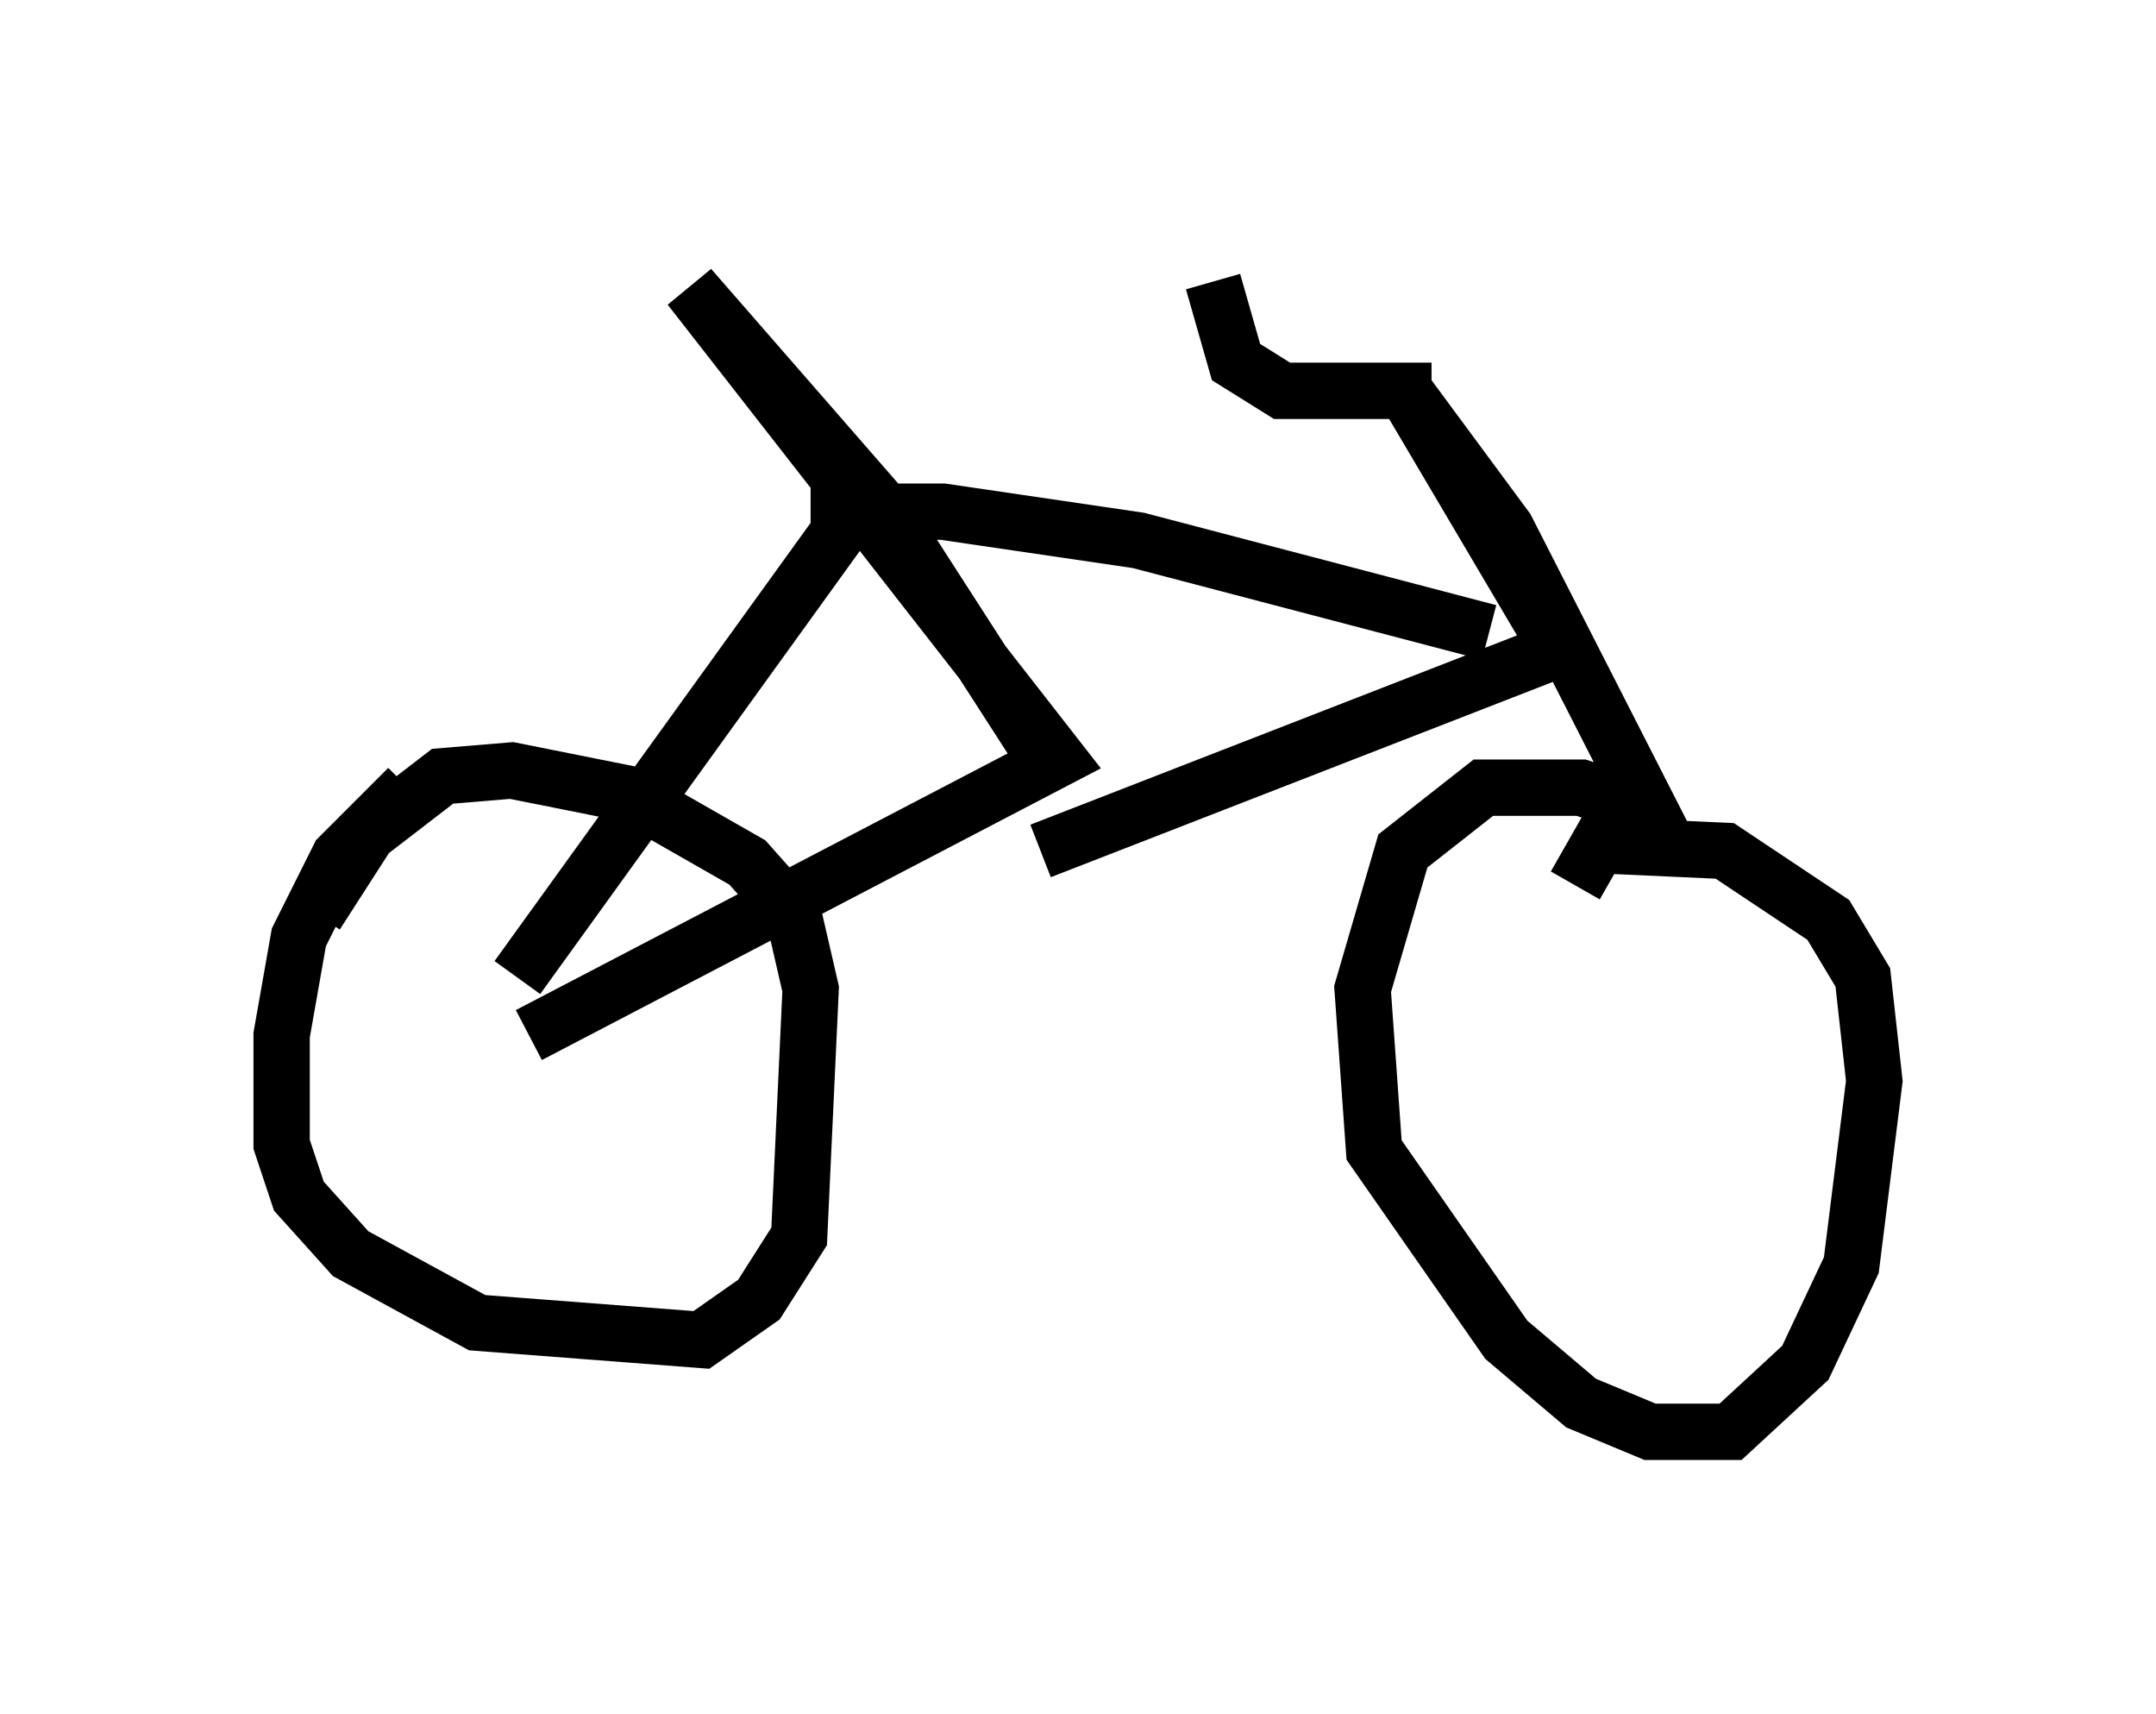 <?xml version="1.0" encoding="utf-8" ?>
<svg baseProfile="full" height="30.417" version="1.1" width="38.277" xmlns="http://www.w3.org/2000/svg" xmlns:ev="http://www.w3.org/2001/xml-events" xmlns:xlink="http://www.w3.org/1999/xlink"><defs /><rect fill="white" height="30.417" width="38.277" x="0" y="0" /><path d="M8.267, 13.575 m-1.021, 0.408 l-1.225, 1.225 -0.715, 1.429 l-0.306, 1.735 0.0, 1.94 l0.306, 0.919 0.919, 1.021 l2.246, 1.225 3.981, 0.306 l1.021, -0.715 0.715, -1.123 l0.204, -4.39 -0.306, -1.327 l-0.817, -0.919 -2.144, -1.225 l-2.042, -0.408 -1.225, 0.102 l-1.327, 1.021 -0.919, 1.429 m3.573, 1.123 l5.819, -8.065 m-5.615, 9.086 l9.392, -4.9 -6.533, -8.371 l3.471, 3.981 2.96, 4.594 m-4.288, -4.594 l2.348, 0.0 3.471, 0.51 l6.227, 1.633 m-7.963, 3.879 l9.188, -3.573 -2.654, -4.492 l1.735, 2.348 2.552, 5.002 l-1.225, -0.408 -1.735, 0.0 l-1.429, 1.123 -0.715, 2.45 l0.204, 2.858 2.348, 3.369 l1.327, 1.123 1.225, 0.51 l1.429, 0.0 1.327, -1.225 l0.817, -1.735 0.408, -3.267 l-0.204, -1.838 -0.613, -1.021 l-1.838, -1.225 -2.246, -0.102 l-0.408, 0.715 m-2.552, -8.779 l-2.654, 0.0 -0.817, -0.51 l-0.408, -1.429 " fill="none" stroke="black" stroke-width="1" /></svg>